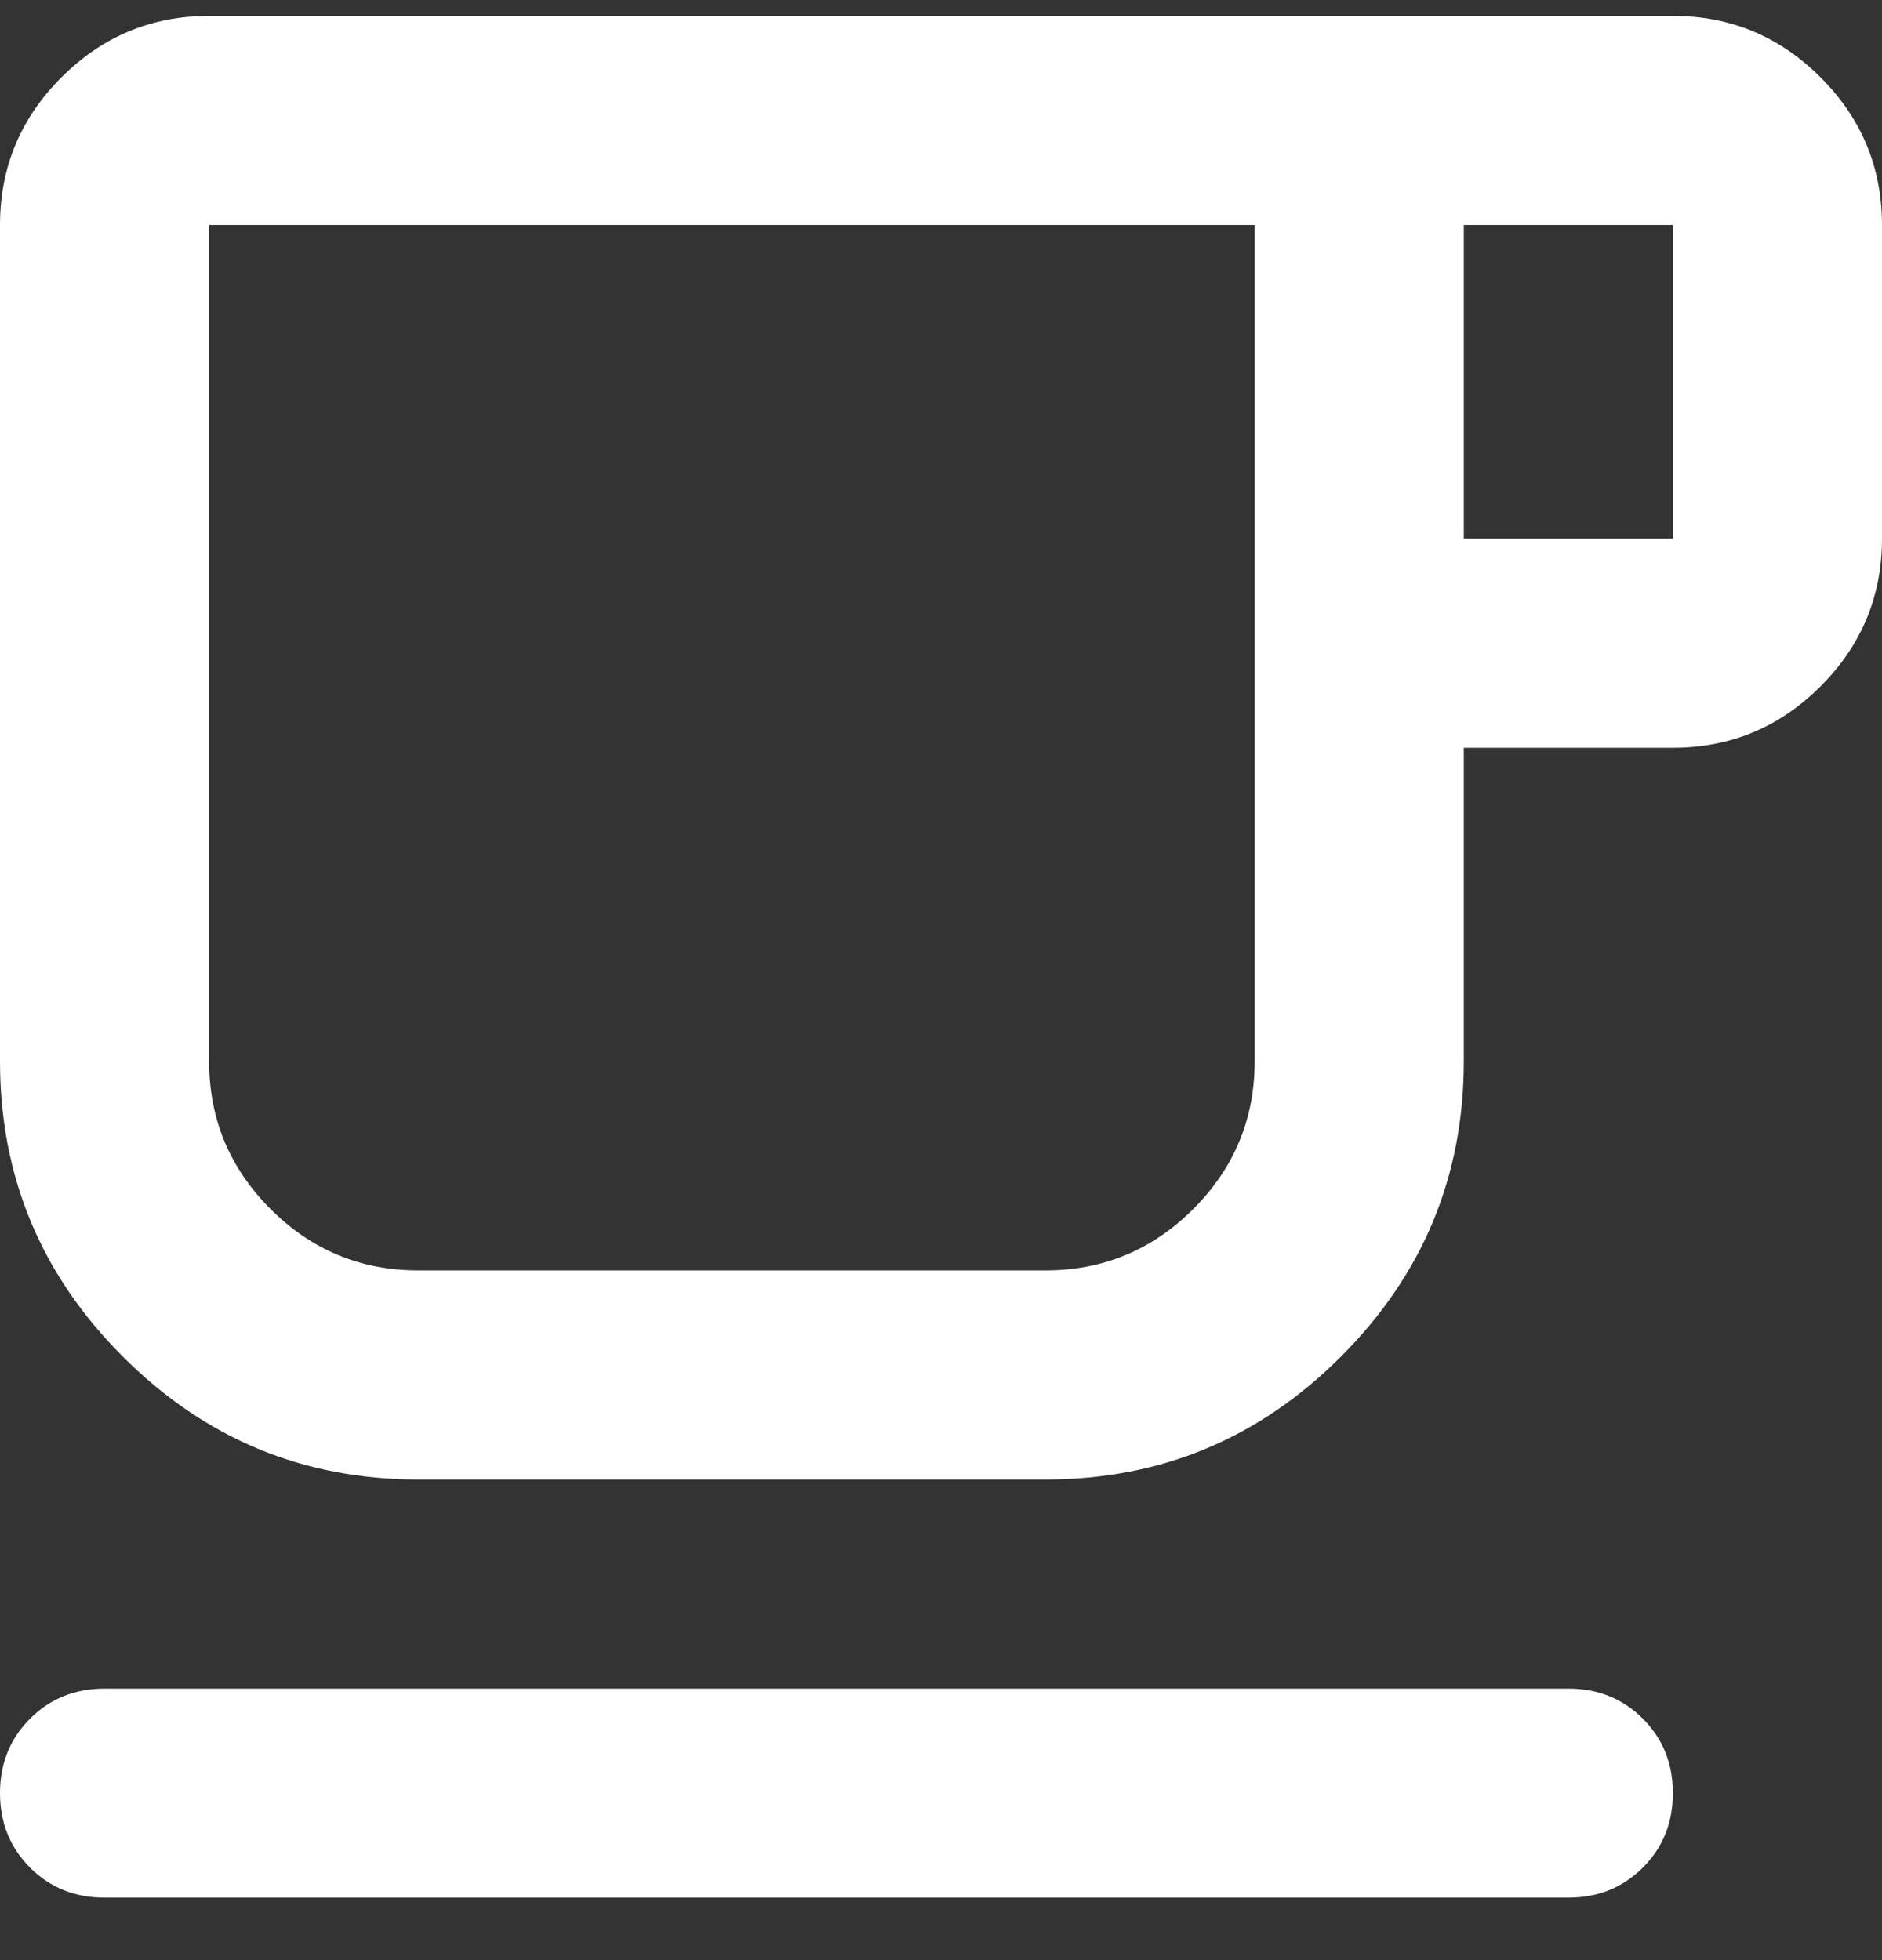 <svg width="24" height="25" viewBox="0 0 24 25" fill="none" xmlns="http://www.w3.org/2000/svg">
<rect x="0" y="0" width="24" height="25" fill="#333333" stroke="none"/>
<path d="M1.333 24.203C0.956 24.203 0.639 24.076 0.383 23.82C0.128 23.564 0 23.248 0 22.87C0 22.492 0.128 22.176 0.383 21.92C0.639 21.665 0.956 21.537 1.333 21.537H20C20.378 21.537 20.694 21.665 20.95 21.92C21.206 22.176 21.333 22.492 21.333 22.87C21.333 23.248 21.206 23.564 20.95 23.82C20.694 24.076 20.378 24.203 20 24.203H1.333ZM5.333 18.87C3.867 18.87 2.611 18.348 1.567 17.303C0.522 16.259 0 15.003 0 13.537V2.87C0 2.137 0.261 1.509 0.783 0.987C1.306 0.464 1.933 0.203 2.667 0.203H21.333C22.067 0.203 22.694 0.464 23.217 0.987C23.739 1.509 24 2.137 24 2.87V6.87C24 7.603 23.739 8.231 23.217 8.753C22.694 9.276 22.067 9.537 21.333 9.537H18.667V13.537C18.667 15.003 18.144 16.259 17.1 17.303C16.056 18.348 14.8 18.87 13.333 18.87H5.333ZM5.333 16.203H13.333C14.067 16.203 14.694 15.942 15.217 15.42C15.739 14.898 16 14.27 16 13.537V2.87H2.667V13.537C2.667 14.27 2.928 14.898 3.45 15.42C3.972 15.942 4.6 16.203 5.333 16.203ZM18.667 6.87H21.333V2.87H18.667V6.87ZM5.333 16.203H2.667H16H5.333Z" fill="white"/>
</svg>
